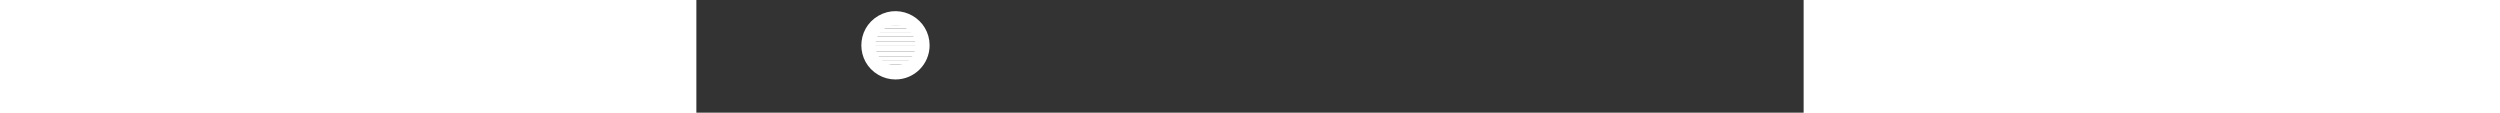 <?xml version="1.0" encoding="utf-8"?>
<svg viewBox="653.32 375.476 56.64 5.764" width="261" height="11.764" xmlns="http://www.w3.org/2000/svg" style="position:absolute; margin-left: 1177px; margin-top: 430px;">
<rect x="653.32" y="375.476" width="56.64" height="5.764" fill="#333333" stroke="none"/>
<defs>
  <style>.cls-1,.cls-3,.cls-5{fill:none;}.cls-2{clip-path:url(#clip-path);}.cls-3,.cls-5{stroke:#fff;stroke-linecap:round;}.cls-3{stroke-linejoin:round;stroke-width:0.72px;}.cls-4,.cls-6{fill:#fff;}.cls-5{stroke-miterlimit:10;stroke-width:0;}.cls-6{font-size:9.59px;font-family:ArialMT, Arial;}</style>
</defs>
<path class="cls-4" d="M 663.338 376.468 L 663.869 376.527 L 663.102 376.527 L 663.338 376.468 Z M 663.633 376.468 L 663.338 376.468 L 663.869 376.527 L 663.633 376.468 Z" style=""/>
<path class="cls-5" d="M 663.338 376.468 L 663.869 376.527 L 663.102 376.527 L 663.338 376.468 Z M 663.633 376.468 L 663.338 376.468 L 663.869 376.527 L 663.633 376.468 Z" style=""/>
<path class="cls-4" d="M 663.122 376.507 L 664.105 376.625 L 662.866 376.625 L 663.122 376.507 Z M 663.888 376.507 L 663.122 376.507 L 664.105 376.625 L 663.888 376.507 Z" style=""/>
<path class="cls-5" d="M 663.122 376.507 L 664.105 376.625 L 662.866 376.625 L 663.122 376.507 Z M 663.888 376.507 L 663.122 376.507 L 664.105 376.625 L 663.888 376.507 Z" style=""/>
<path class="cls-4" d="M 662.886 376.645 L 664.301 376.763 L 662.65 376.763 L 662.886 376.645 Z M 664.124 376.645 L 662.886 376.645 L 664.301 376.763 L 664.124 376.645 Z" style=""/>
<path class="cls-5" d="M 662.886 376.645 L 664.301 376.763 L 662.65 376.763 L 662.886 376.645 Z M 664.124 376.645 L 662.886 376.645 L 664.301 376.763 L 664.124 376.645 Z" style=""/>
<path class="cls-4" d="M 662.65 376.763 L 664.537 376.94 L 662.473 376.94 L 662.65 376.763 Z M 664.301 376.763 L 662.65 376.763 L 664.537 376.94 L 664.301 376.763 Z" style=""/>
<path class="cls-5" d="M 662.65 376.763 L 664.537 376.94 L 662.473 376.94 L 662.65 376.763 Z M 664.301 376.763 L 662.65 376.763 L 664.537 376.94 L 664.301 376.763 Z" style=""/>
<path class="cls-4" d="M 662.473 376.94 L 664.655 377.117 L 662.355 377.117 L 662.473 376.94 Z M 664.537 376.94 L 662.473 376.94 L 664.655 377.117 L 664.537 376.94 Z" style=""/>
<path class="cls-5" d="M 662.473 376.94 L 664.655 377.117 L 662.355 377.117 L 662.473 376.94 Z M 664.537 376.94 L 662.473 376.94 L 664.655 377.117 L 664.537 376.94 Z" style=""/>
<path class="cls-4" d="M 662.355 377.117 L 664.773 377.352 L 662.237 377.352 L 662.355 377.117 Z M 664.655 377.117 L 662.355 377.117 L 664.773 377.352 L 664.655 377.117 Z" style=""/>
<path class="cls-5" d="M 662.355 377.117 L 664.773 377.352 L 662.237 377.352 L 662.355 377.117 Z M 664.655 377.117 L 662.355 377.117 L 664.773 377.352 L 664.655 377.117 Z" style=""/>
<path class="cls-4" d="M 662.237 377.352 L 664.832 377.588 L 662.119 377.588 L 662.237 377.352 Z M 664.773 377.352 L 662.237 377.352 L 664.832 377.588 L 664.773 377.352 Z" style=""/>
<path class="cls-5" d="M 662.237 377.352 L 664.832 377.588 L 662.119 377.588 L 662.237 377.352 Z M 664.773 377.352 L 662.237 377.352 L 664.832 377.588 L 664.773 377.352 Z" style=""/>
<path class="cls-4" d="M 662.119 377.588 L 664.891 377.824 L 662.119 377.824 L 662.119 377.588 Z M 664.832 377.588 L 662.119 377.588 L 664.891 377.824 L 664.832 377.588 Z" style=""/>
<path class="cls-5" d="M 662.119 377.588 L 664.891 377.824 L 662.119 377.824 L 662.119 377.588 Z M 664.832 377.588 L 662.119 377.588 L 664.891 377.824 L 664.832 377.588 Z" style=""/>
<path class="cls-4" d="M 662.119 377.824 L 664.832 378.119 L 662.119 378.119 L 662.119 377.824 Z M 664.891 377.824 L 662.119 377.824 L 664.832 378.119 L 664.891 377.824 Z" style=""/>
<path class="cls-5" d="M 662.119 377.824 L 664.832 378.119 L 662.119 378.119 L 662.119 377.824 Z M 664.891 377.824 L 662.119 377.824 L 664.832 378.119 L 664.891 377.824 Z" style=""/>
<path class="cls-4" d="M 662.119 378.119 L 664.773 378.355 L 662.237 378.355 L 662.119 378.119 Z M 664.832 378.119 L 662.119 378.119 L 664.773 378.355 L 664.832 378.119 Z" style=""/>
<path class="cls-5" d="M 662.119 378.119 L 664.773 378.355 L 662.237 378.355 L 662.119 378.119 Z M 664.832 378.119 L 662.119 378.119 L 664.773 378.355 L 664.832 378.119 Z" style=""/>
<path class="cls-4" d="M 662.237 378.355 L 664.655 378.591 L 662.355 378.591 L 662.237 378.355 Z M 664.773 378.355 L 662.237 378.355 L 664.655 378.591 L 664.773 378.355 Z" style=""/>
<path class="cls-5" d="M 662.237 378.355 L 664.655 378.591 L 662.355 378.591 L 662.237 378.355 Z M 664.773 378.355 L 662.237 378.355 L 664.655 378.591 L 664.773 378.355 Z" style=""/>
<path class="cls-4" d="M 662.355 378.591 L 664.537 378.768 L 662.473 378.768 L 662.355 378.591 Z M 664.655 378.591 L 662.355 378.591 L 664.537 378.768 L 664.655 378.591 Z" style=""/>
<path class="cls-5" d="M 662.355 378.591 L 664.537 378.768 L 662.473 378.768 L 662.355 378.591 Z M 664.655 378.591 L 662.355 378.591 L 664.537 378.768 L 664.655 378.591 Z" style=""/>
<path class="cls-4" d="M 662.473 378.768 L 664.321 378.965 L 662.65 378.965 L 662.473 378.768 Z M 664.537 378.768 L 662.473 378.768 L 664.321 378.965 L 664.537 378.768 Z" style=""/>
<path class="cls-5" d="M 662.473 378.768 L 664.321 378.965 L 662.65 378.965 L 662.473 378.768 Z M 664.537 378.768 L 662.473 378.768 L 664.321 378.965 L 664.537 378.768 Z" style=""/>
<path class="cls-4" d="M 662.65 378.965 L 664.124 379.083 L 662.886 379.083 L 662.65 378.965 Z M 664.301 378.965 L 662.65 378.965 L 664.124 379.083 L 664.301 378.965 Z" style=""/>
<path class="cls-5" d="M 662.65 378.965 L 664.124 379.083 L 662.886 379.083 L 662.65 378.965 Z M 664.301 378.965 L 662.65 378.965 L 664.124 379.083 L 664.301 378.965 Z" style=""/>
<path class="cls-4" d="M 662.886 379.063 L 663.869 379.181 L 663.102 379.181 L 662.886 379.063 Z M 664.124 379.063 L 662.886 379.063 L 663.869 379.181 L 664.124 379.063 Z" style=""/>
<path class="cls-5" d="M 662.886 379.063 L 663.869 379.181 L 663.102 379.181 L 662.886 379.063 Z M 664.124 379.063 L 662.886 379.063 L 663.869 379.181 L 664.124 379.063 Z" style=""/>
<path class="cls-4" d="M 663.122 379.181 L 663.652 379.24 L 663.338 379.24 L 663.122 379.181 Z M 663.888 379.181 L 663.122 379.181 L 663.652 379.24 L 663.888 379.181 Z" style=""/>
<path class="cls-5" d="M 663.122 379.181 L 663.652 379.24 L 663.338 379.24 L 663.122 379.181 Z M 663.888 379.181 L 663.122 379.181 L 663.652 379.24 L 663.888 379.181 Z" style=""/>
<path class="cls-3" d="M 664.891 377.795 C 664.891 376.728 663.736 376.061 662.812 376.594 C 661.888 377.128 661.888 378.462 662.812 378.995 C 663.023 379.117 663.262 379.181 663.505 379.181 C 664.27 379.181 664.891 378.56 664.891 377.795" style=""/>
</svg>